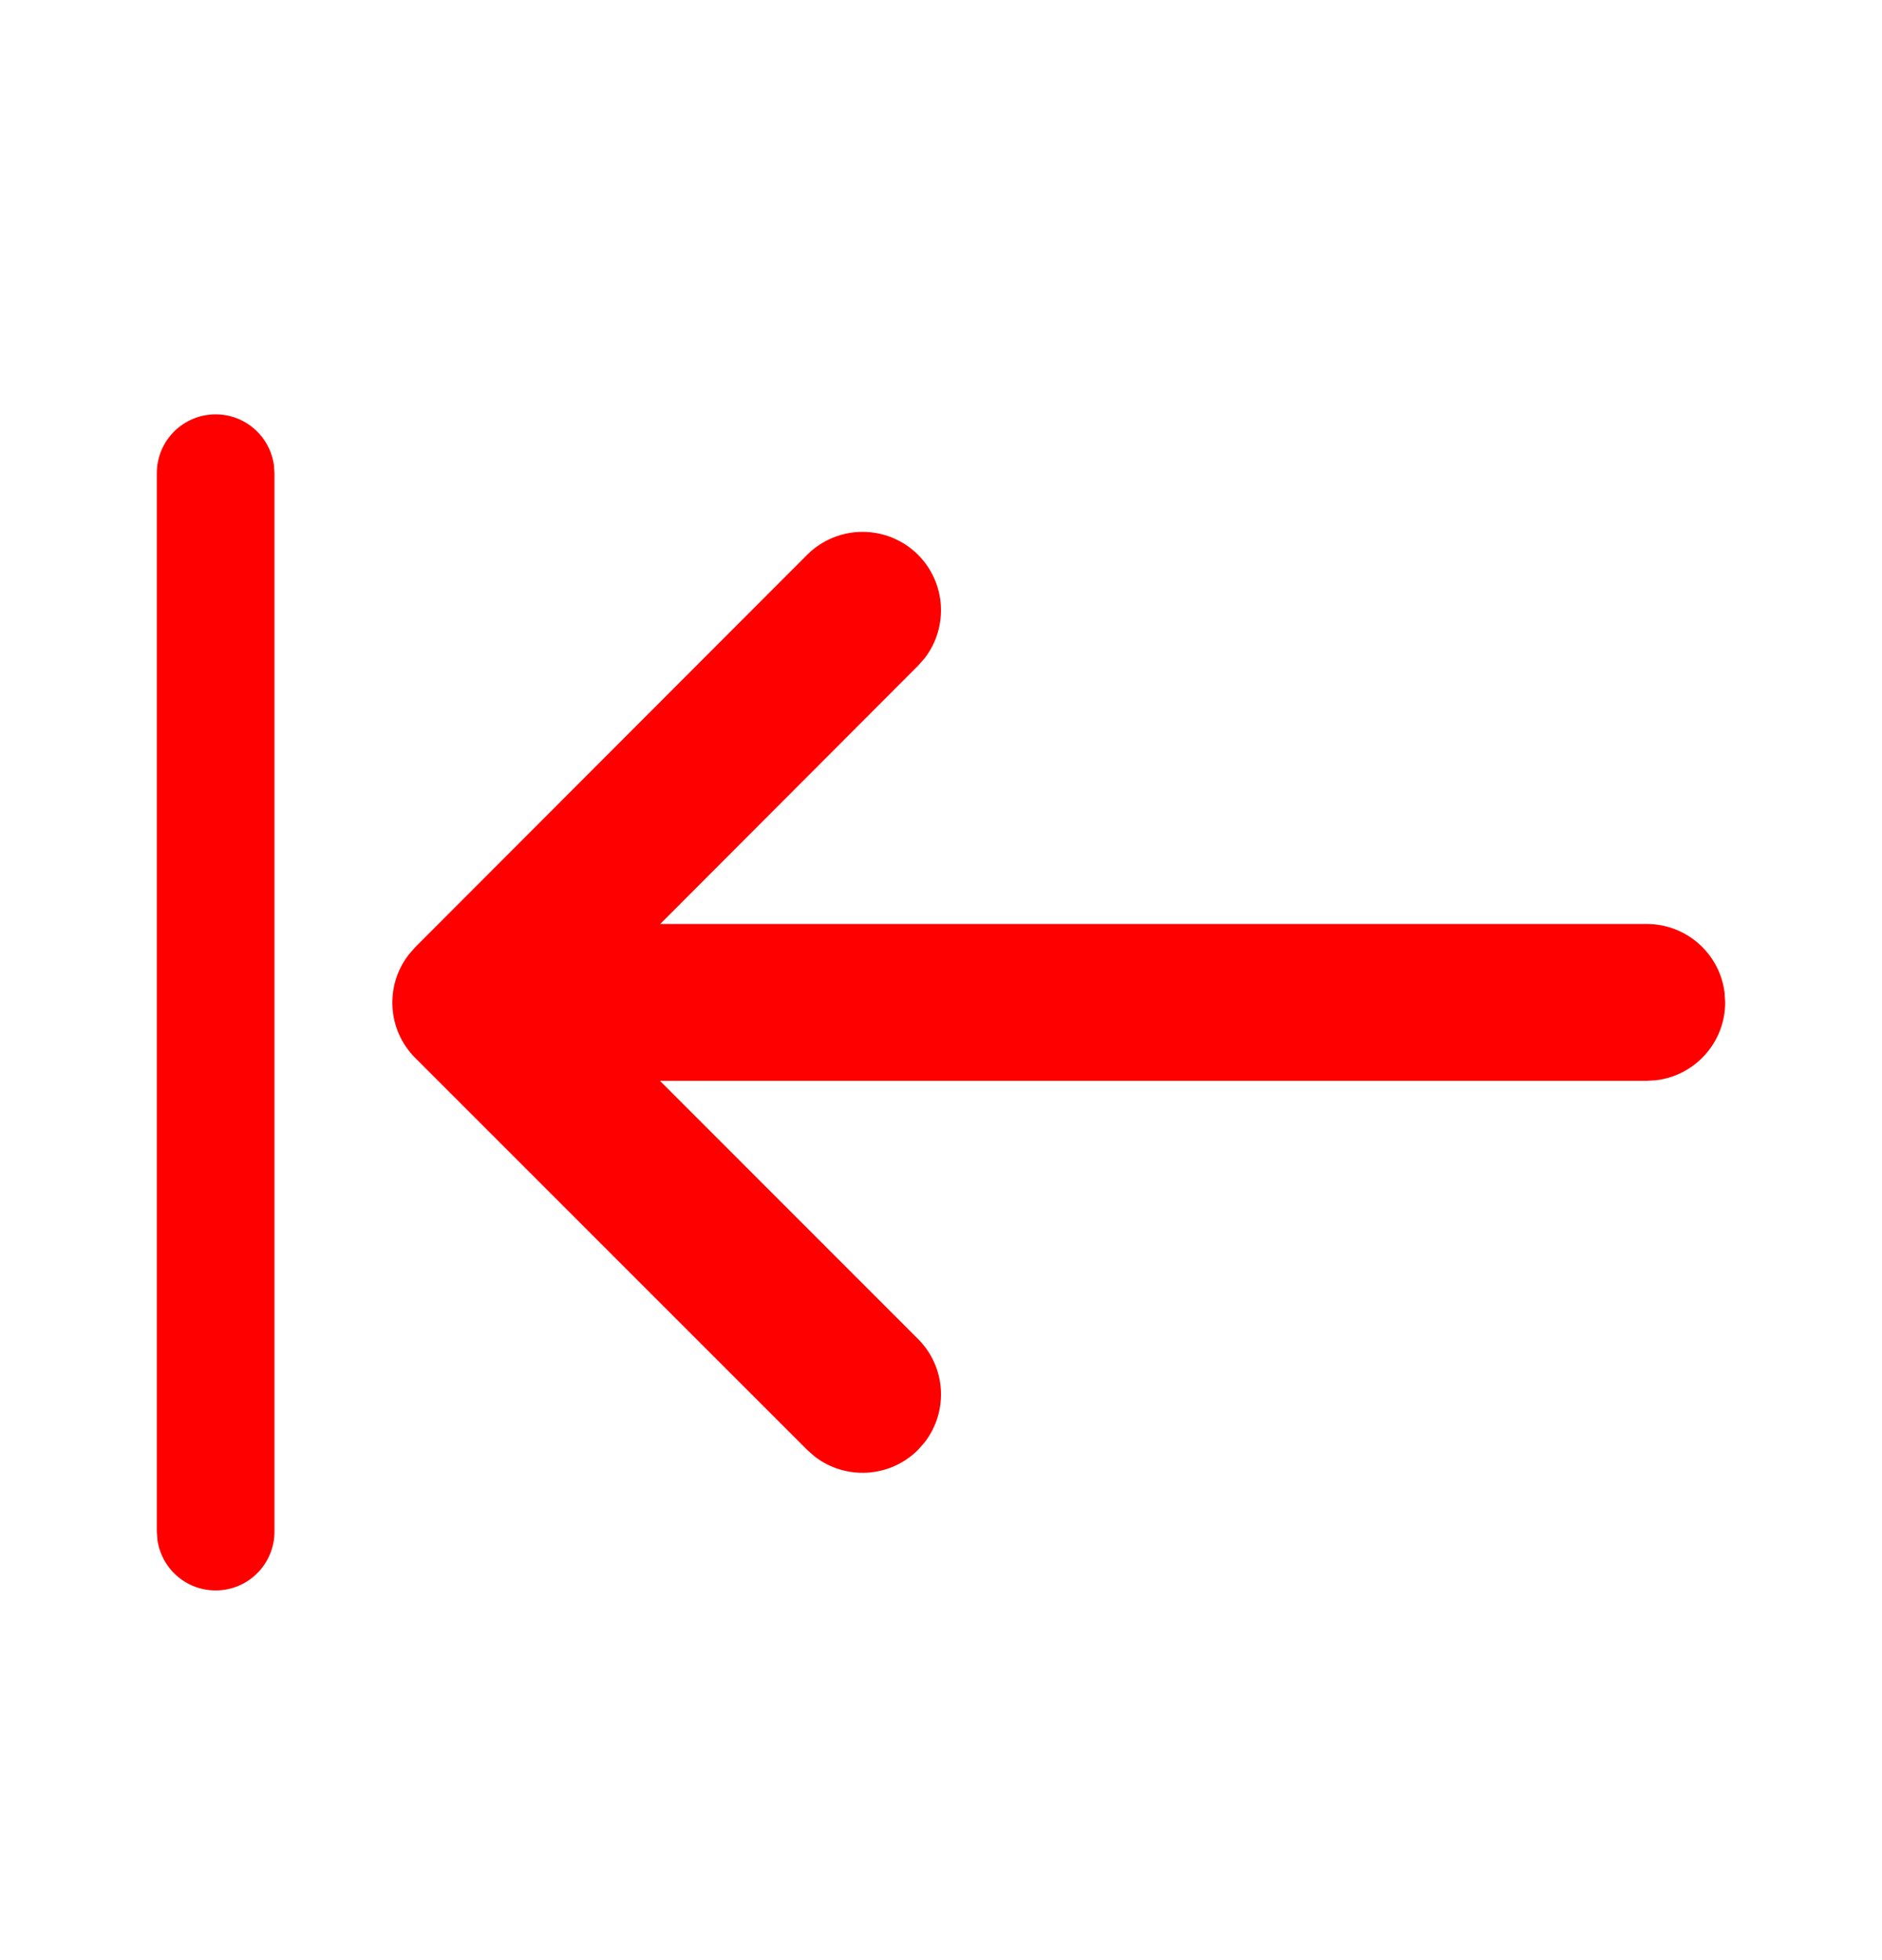 <svg width="24" height="25" viewBox="0 0 24 25" fill="none" xmlns="http://www.w3.org/2000/svg">
<path d="M2.75 20.285C2.37 20.285 2.057 20.003 2.007 19.636L2 19.535L2 6.035C2 5.62 2.336 5.285 2.75 5.285C3.13 5.285 3.443 5.567 3.493 5.933L3.5 6.035L3.5 19.535C3.5 19.949 3.164 20.285 2.75 20.285ZM11.79 18.398L11.707 18.492C11.347 18.852 10.779 18.88 10.387 18.575L10.293 18.492L5.296 13.494C4.936 13.134 4.908 12.567 5.213 12.175L5.296 12.08L10.292 7.077C10.683 6.686 11.316 6.686 11.707 7.076C12.067 7.436 12.095 8.003 11.791 8.396L11.708 8.49L8.419 11.785L21 11.785C21.513 11.785 21.936 12.171 21.993 12.668L22 12.785C22 13.297 21.614 13.72 21.117 13.778L21 13.785L8.416 13.785L11.707 17.078C12.068 17.438 12.095 18.005 11.79 18.398Z" fill="#FF0000"/>
</svg>
